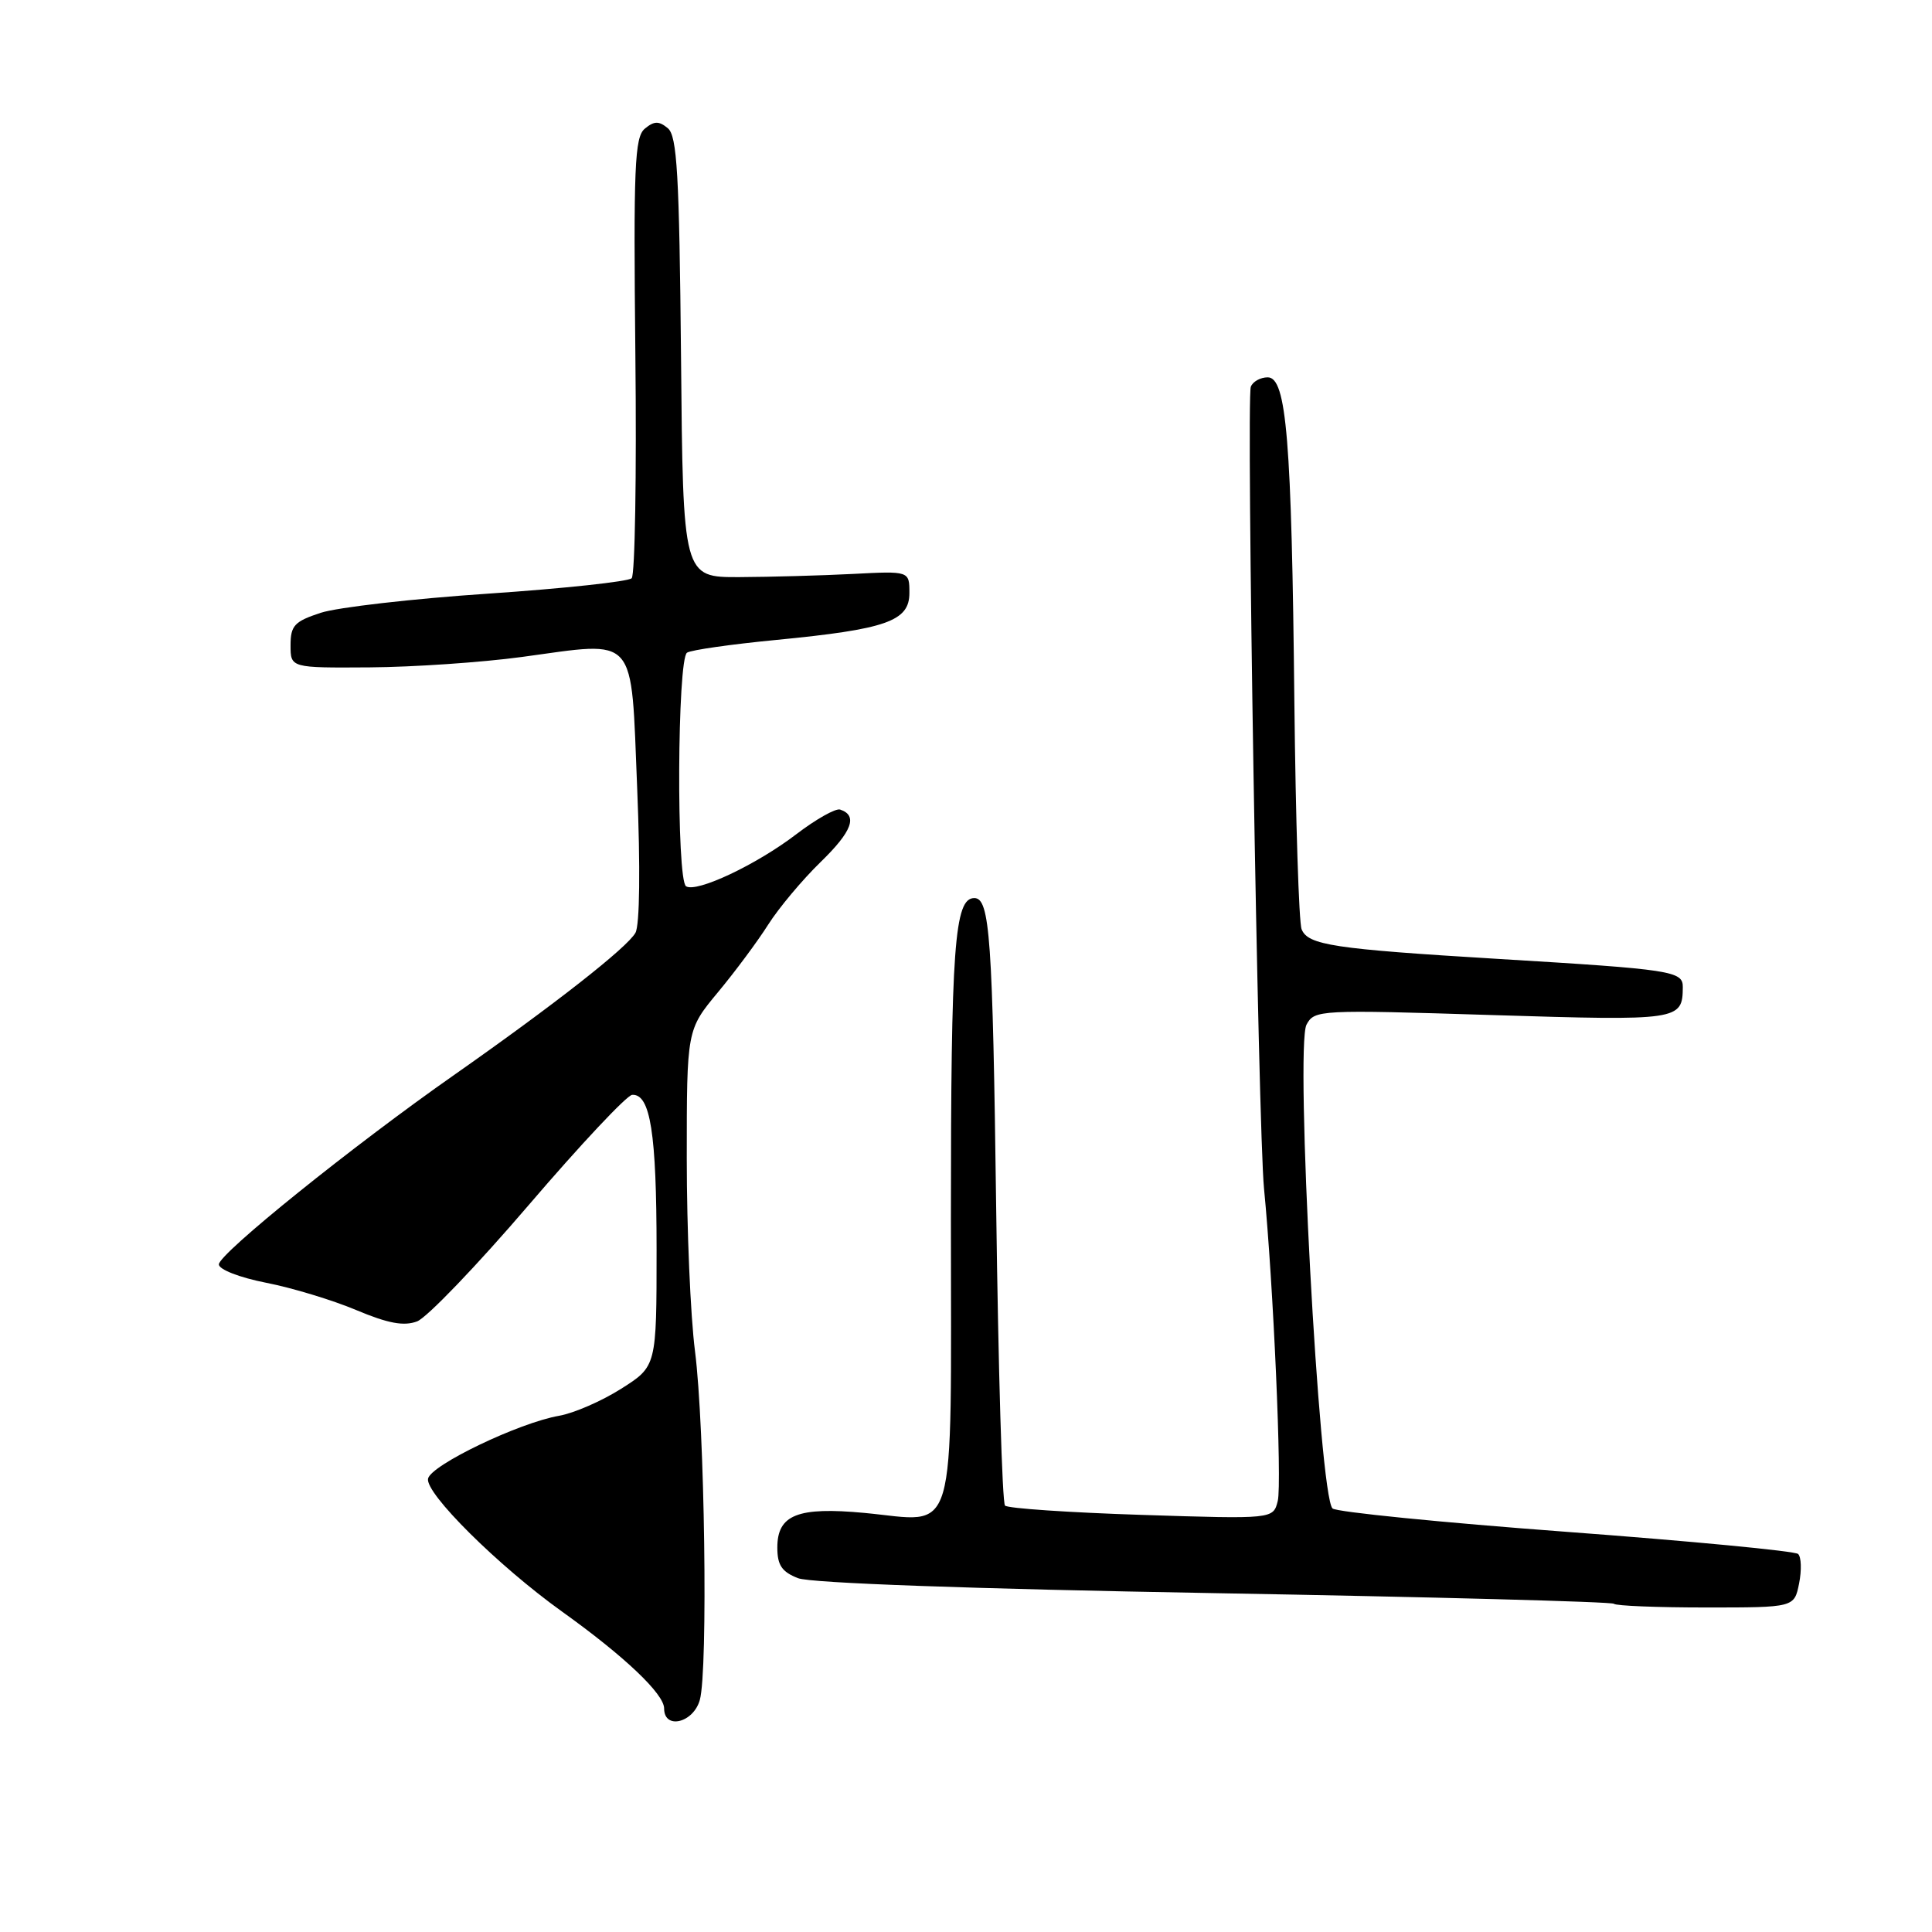 <?xml version="1.0" encoding="UTF-8" standalone="no"?>
<!DOCTYPE svg PUBLIC "-//W3C//DTD SVG 1.1//EN" "http://www.w3.org/Graphics/SVG/1.1/DTD/svg11.dtd" >
<svg xmlns="http://www.w3.org/2000/svg" xmlns:xlink="http://www.w3.org/1999/xlink" version="1.1" viewBox="0 0 256 256">
 <g >
 <path fill="currentColor"
d=" M 92.73 225.25 C 93.83 221.33 93.38 189.09 92.09 179.03 C 91.49 174.37 91.00 162.88 91.00 153.51 C 91.00 136.46 91.00 136.46 95.13 131.48 C 97.41 128.74 100.41 124.70 101.80 122.50 C 103.20 120.30 106.32 116.57 108.74 114.22 C 112.92 110.16 113.69 108.06 111.32 107.27 C 110.73 107.08 108.12 108.55 105.50 110.55 C 100.23 114.58 92.32 118.31 90.91 117.44 C 89.61 116.64 89.74 87.28 91.04 86.48 C 91.61 86.12 96.90 85.37 102.79 84.80 C 117.45 83.38 120.50 82.31 120.50 78.58 C 120.50 75.66 120.50 75.66 113.00 76.05 C 108.88 76.26 102.12 76.45 98.00 76.47 C 90.50 76.50 90.50 76.50 90.24 47.36 C 90.01 23.04 89.72 18.02 88.49 16.99 C 87.31 16.01 86.68 16.02 85.44 17.05 C 84.09 18.17 83.93 22.04 84.19 47.08 C 84.36 62.88 84.14 76.18 83.70 76.62 C 83.27 77.06 74.72 77.98 64.70 78.66 C 54.69 79.33 44.70 80.48 42.50 81.20 C 39.02 82.34 38.50 82.89 38.50 85.50 C 38.50 88.50 38.50 88.50 49.00 88.43 C 54.78 88.39 63.85 87.77 69.16 87.05 C 84.60 84.95 83.58 83.80 84.43 104.45 C 84.86 114.93 84.77 122.60 84.20 123.60 C 83.11 125.56 73.40 133.16 60.17 142.44 C 46.77 151.82 29.00 166.13 29.00 167.54 C 29.00 168.21 31.74 169.28 35.25 169.97 C 38.69 170.64 44.07 172.27 47.20 173.59 C 51.44 175.37 53.52 175.75 55.27 175.09 C 56.57 174.59 63.23 167.65 70.07 159.66 C 76.91 151.67 83.07 145.11 83.77 145.07 C 86.18 144.94 87.00 150.15 87.00 165.59 C 87.00 181.04 87.00 181.04 82.32 184.01 C 79.75 185.64 76.04 187.26 74.07 187.60 C 68.76 188.53 57.13 194.11 56.72 195.92 C 56.29 197.83 65.98 207.45 74.44 213.52 C 82.74 219.46 88.00 224.45 88.00 226.38 C 88.00 229.23 91.88 228.30 92.73 225.25 Z  M 238.39 209.81 C 238.74 208.06 238.68 206.31 238.26 205.91 C 237.84 205.52 224.00 204.20 207.50 202.97 C 191.00 201.74 177.08 200.35 176.57 199.88 C 174.79 198.27 171.59 138.64 173.12 135.77 C 174.17 133.81 174.81 133.78 197.72 134.50 C 222.55 135.27 222.94 135.21 222.98 130.80 C 223.00 128.67 221.59 128.45 198.50 127.06 C 176.68 125.74 173.31 125.23 172.47 123.13 C 172.11 122.23 171.68 108.68 171.51 93.00 C 171.15 58.23 170.47 50.00 167.98 50.00 C 167.01 50.00 166.00 50.56 165.74 51.25 C 165.12 52.87 166.71 149.63 167.49 157.50 C 168.72 170.03 169.89 196.57 169.31 198.88 C 168.71 201.29 168.71 201.29 151.27 200.73 C 141.68 200.42 133.53 199.87 133.17 199.50 C 132.80 199.14 132.28 181.44 132.00 160.17 C 131.53 124.20 131.17 119.00 129.10 119.00 C 126.47 119.00 126.00 125.38 126.00 161.51 C 126.00 205.07 127.01 201.64 114.55 200.47 C 105.70 199.64 103.00 200.71 103.00 205.06 C 103.00 207.40 103.60 208.28 105.75 209.12 C 107.45 209.77 128.49 210.53 160.93 211.10 C 189.77 211.61 213.58 212.24 213.85 212.51 C 214.11 212.78 219.60 213.00 226.04 213.00 C 237.75 213.00 237.75 213.00 238.39 209.81 Z "/>
</g>
</svg>